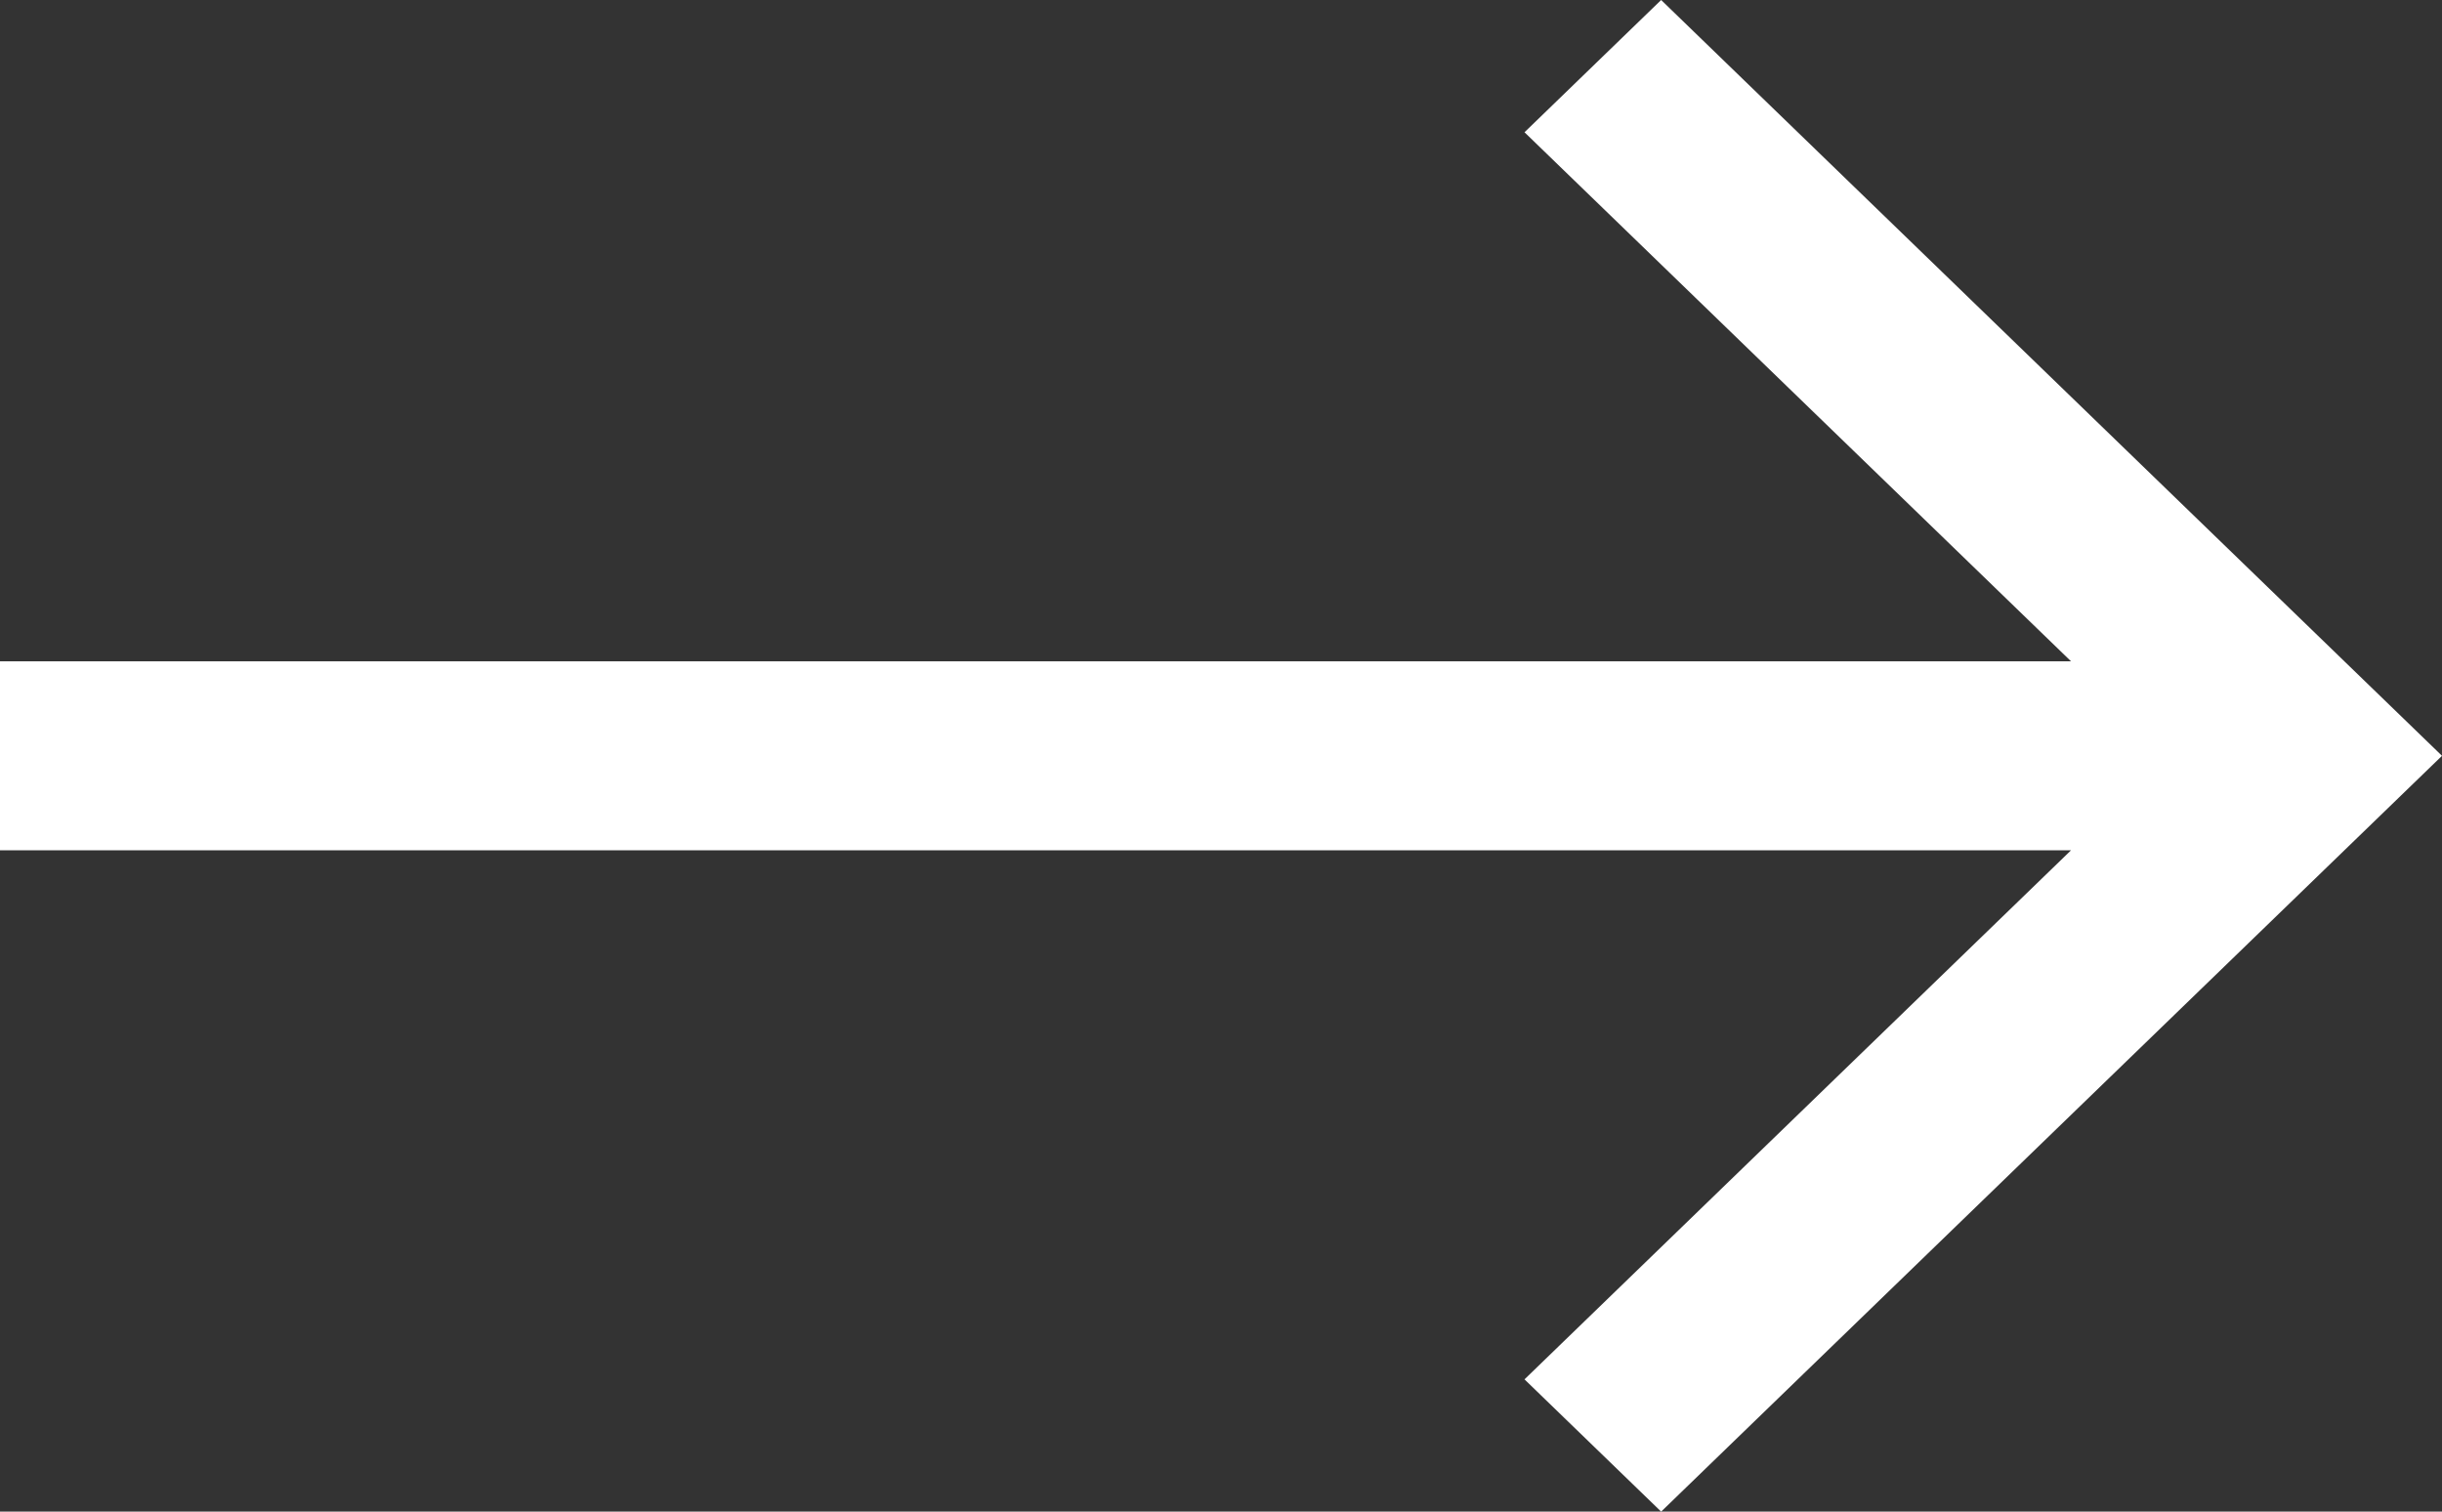 <svg xmlns="http://www.w3.org/2000/svg" width="21" height="13" viewBox="0 0 42 26"><rect x="0" y="0" width="42" height="26" fill="#333333" stroke="none"/><g><g><path fill="#fff" d="M0 11.375h35.62l-9.4-9.1L28.57 0 42 13 28.57 26l-2.35-2.275 9.4-9.1H0z"/></g></g></svg>